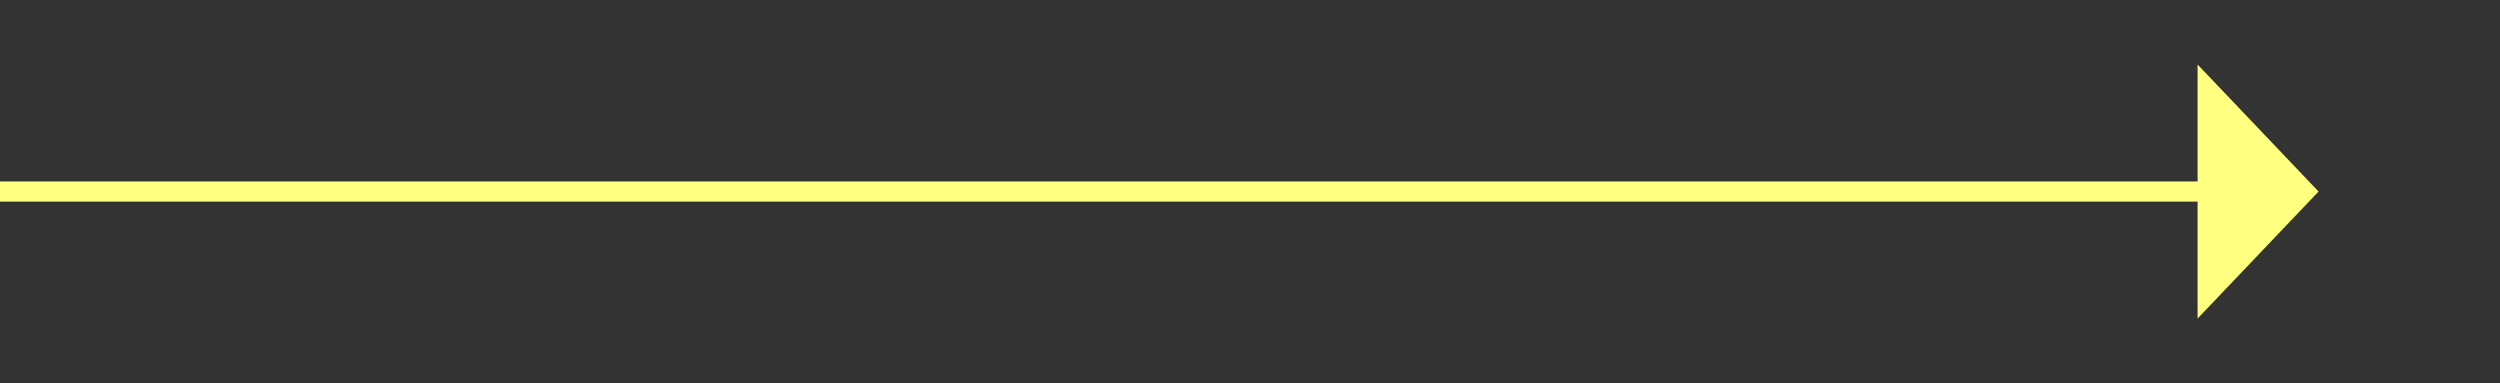 ﻿<?xml version="1.0" encoding="utf-8"?>
<svg version="1.1" xmlns:xlink="http://www.w3.org/1999/xlink" width="124px" height="19px" xmlns="http://www.w3.org/2000/svg">
  <rect width="100%" height="100%" fill="#333333" stroke="none"/>
  <g transform="matrix(1 0 0 1 -765 -6614 )">
    <path d="M 874 6629.8  L 880 6623.5  L 874 6617.2  L 874 6629.8  Z " fill-rule="nonzero" fill="#ffff80" stroke="none" />
    <path d="M 765 6623.5  L 875 6623.5  " stroke-width="1" stroke="#ffff80" fill="none" />
  </g>
</svg>